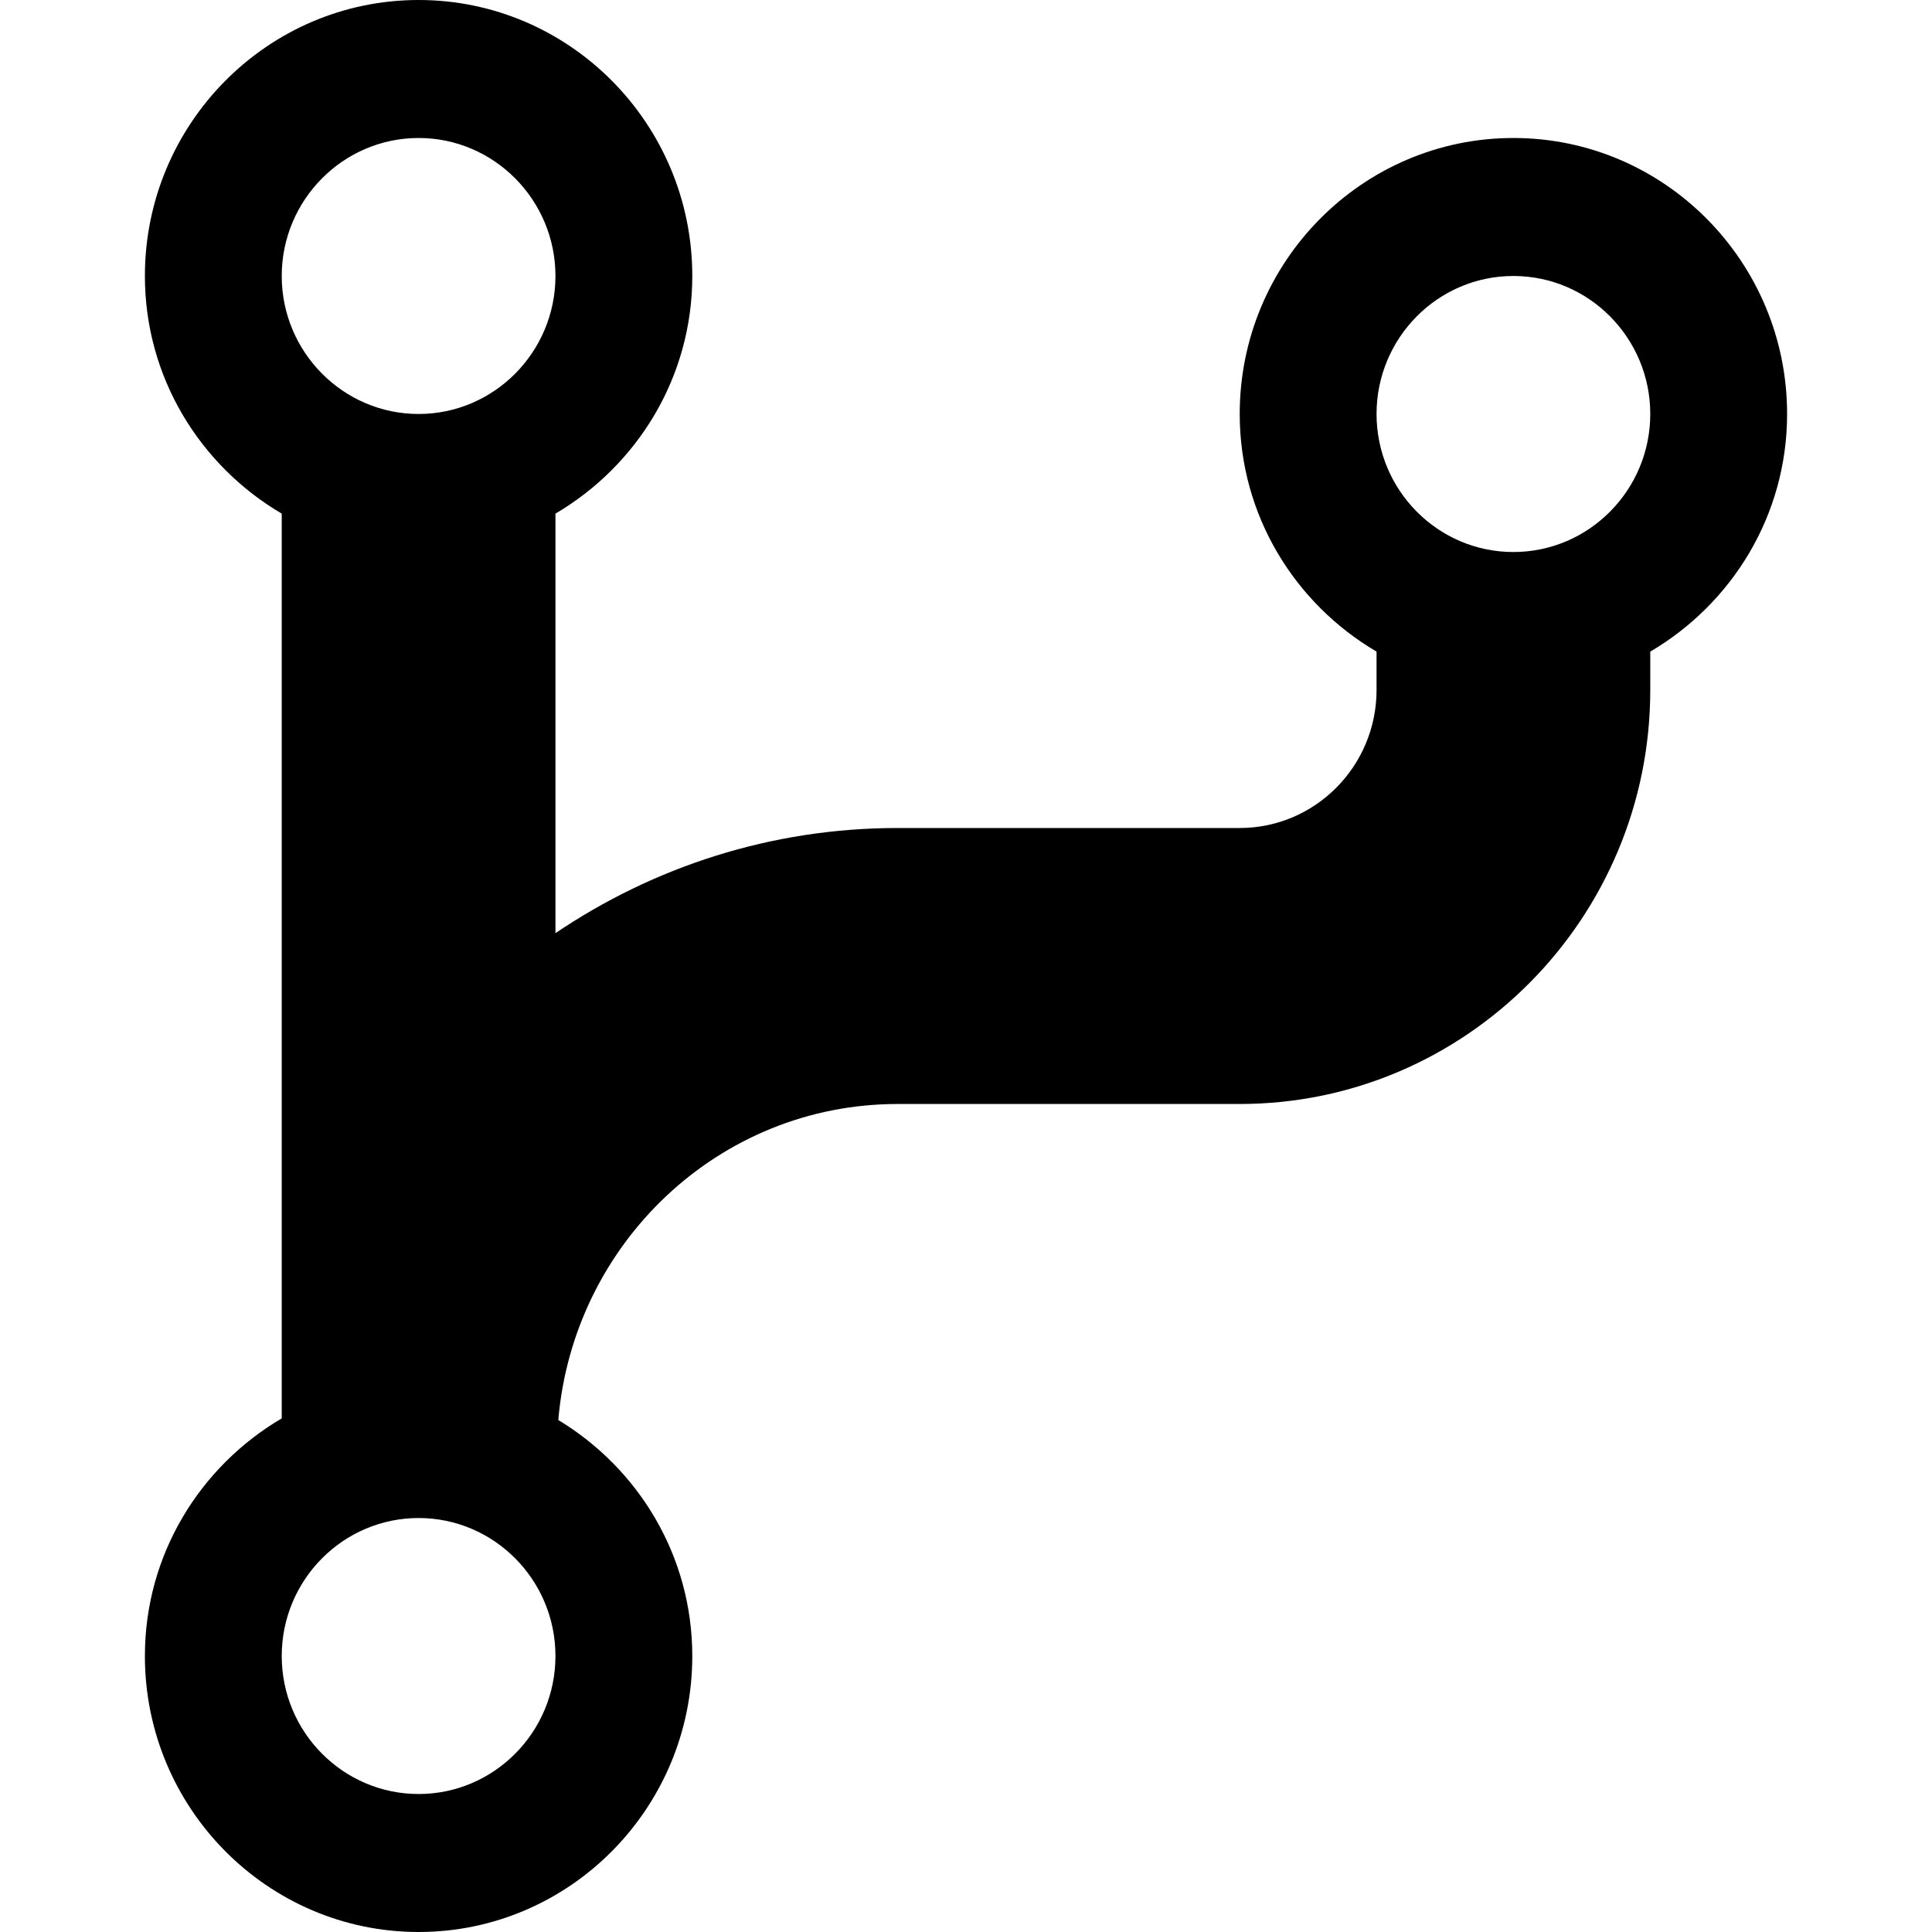 <?xml version="1.0" encoding="UTF-8"?>
<svg width="40px" height="40px" viewBox="0 0 40 40" version="1.1" xmlns="http://www.w3.org/2000/svg" xmlns:xlink="http://www.w3.org/1999/xlink">
    <title>icon/git</title>
    <defs>
        <filter color-interpolation-filters="auto" id="filter-1">
            <feColorMatrix in="SourceGraphic" type="matrix" values="0 0 0 0 0.275 0 0 0 0 0.114 0 0 0 0 0.412 0 0 0 1 0"></feColorMatrix>
        </filter>
    </defs>
    <g id="Symbols" stroke="none" stroke-width="1" fill="none" fill-rule="evenodd">
        <g id="code" filter="url(#filter-1)">
            <g transform="translate(3, 0)">
                <path d="M34,8.571 C34,5.42 31.459,2.857 28.333,2.857 C25.208,2.857 22.667,5.42 22.667,8.571 C22.667,10.677 23.814,12.5 25.5,13.491 L25.5,14.286 C25.5,15.86 24.231,17.143 22.667,17.143 L15.583,17.143 C12.963,17.143 10.529,17.949 8.5,19.32 L8.5,10.634 C10.186,9.643 11.333,7.82 11.333,5.714 C11.333,2.563 8.792,0 5.667,0 C2.542,0 0,2.563 0,5.714 C0,7.82 1.147,9.643 2.833,10.634 L2.833,29.366 C1.147,30.357 0,32.18 0,34.286 C0,37.437 2.542,40 5.667,40 C8.792,40 11.333,37.437 11.333,34.286 C11.333,32.206 10.214,30.4 8.559,29.4 C8.868,25.746 11.883,22.857 15.583,22.857 L22.667,22.857 C27.353,22.857 31.167,19.011 31.167,14.286 L31.167,13.491 C32.852,12.5 34,10.677 34,8.571 Z M5.667,2.857 C7.228,2.857 8.5,4.14 8.5,5.714 C8.5,7.289 7.228,8.571 5.667,8.571 C4.106,8.571 2.833,7.289 2.833,5.714 C2.833,4.14 4.106,2.857 5.667,2.857 Z M5.667,37.143 C4.106,37.143 2.833,35.863 2.833,34.286 C2.833,32.709 4.106,31.429 5.667,31.429 C7.228,31.429 8.5,32.709 8.5,34.286 C8.5,35.863 7.228,37.143 5.667,37.143 Z M28.333,11.429 C26.769,11.429 25.5,10.146 25.5,8.571 C25.5,6.997 26.769,5.714 28.333,5.714 C29.897,5.714 31.167,6.997 31.167,8.571 C31.167,10.146 29.897,11.429 28.333,11.429 Z" id="Shape" fill="#000000" fill-rule="nonzero"></path>
            </g>
        </g>
    </g>
</svg>
